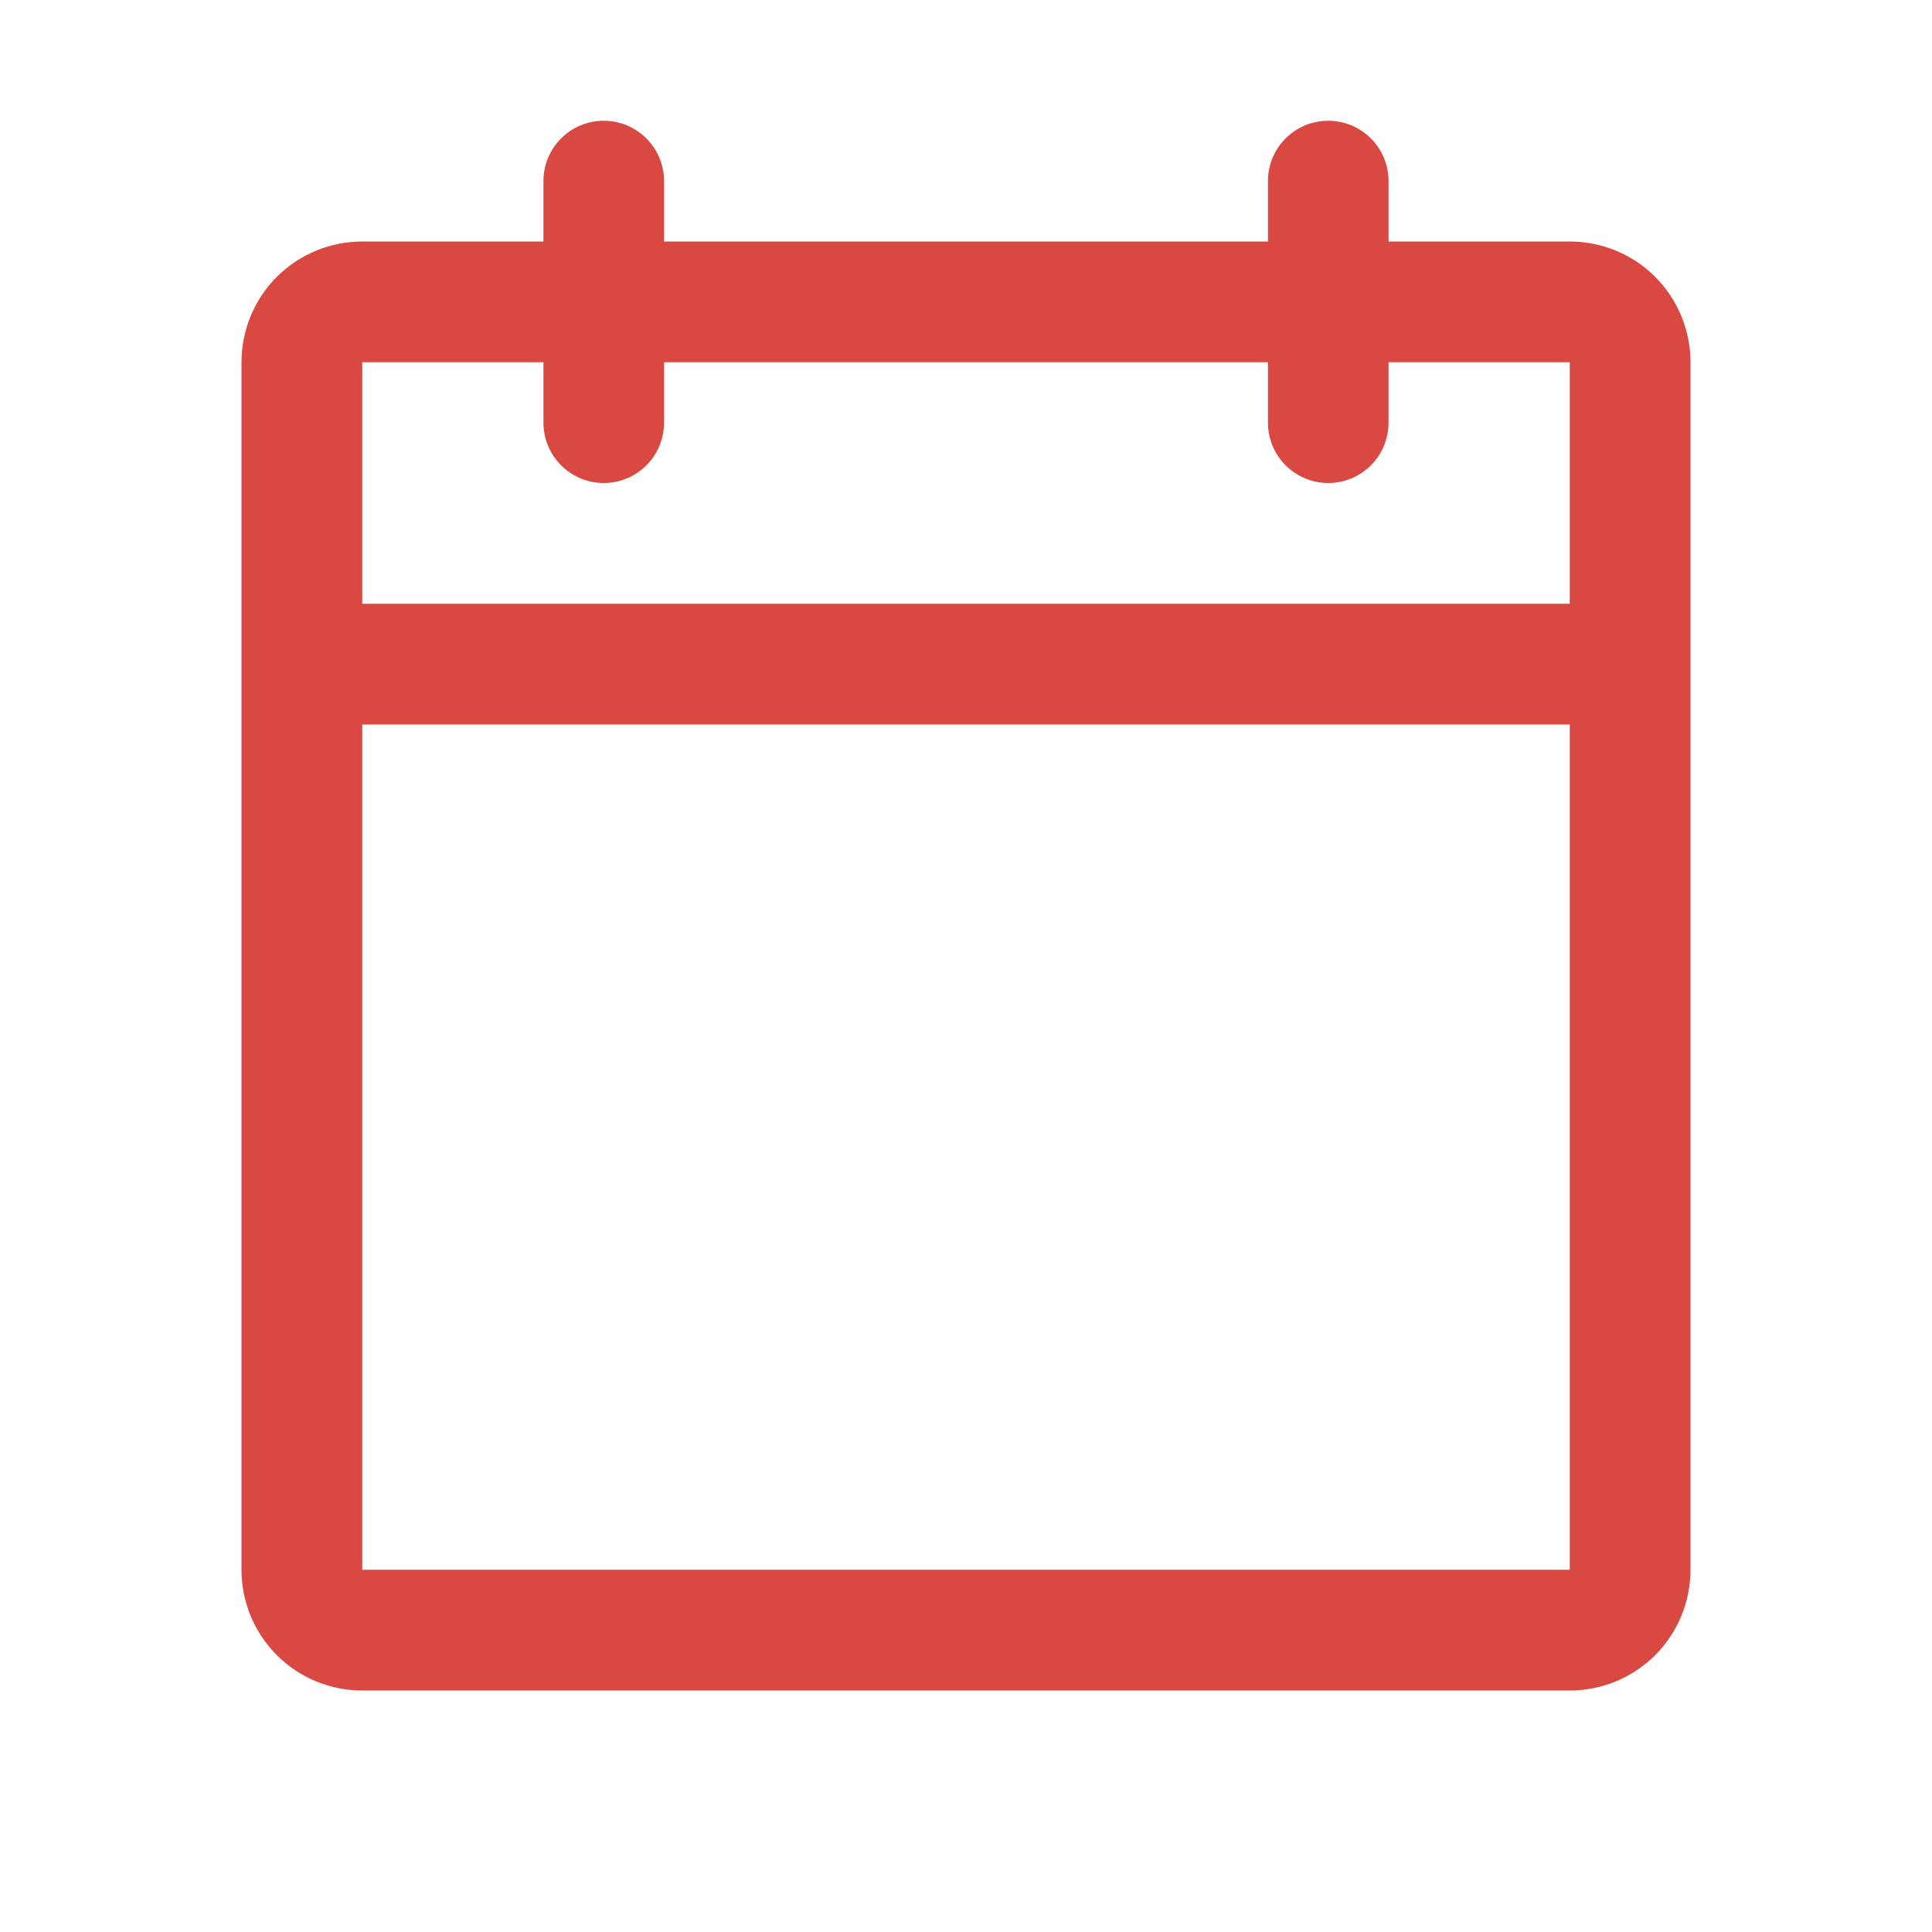 <svg width="14" height="14" viewBox="0 0 14 14" fill="none" xmlns="http://www.w3.org/2000/svg">
<path d="M11.375 1.75H10.062V1.312C10.062 1.196 10.016 1.085 9.934 1.003C9.852 0.921 9.741 0.875 9.625 0.875C9.509 0.875 9.398 0.921 9.316 1.003C9.234 1.085 9.188 1.196 9.188 1.312V1.75H4.812V1.312C4.812 1.196 4.766 1.085 4.684 1.003C4.602 0.921 4.491 0.875 4.375 0.875C4.259 0.875 4.148 0.921 4.066 1.003C3.984 1.085 3.938 1.196 3.938 1.312V1.75H2.625C2.393 1.75 2.17 1.842 2.006 2.006C1.842 2.17 1.75 2.393 1.75 2.625V11.375C1.75 11.607 1.842 11.83 2.006 11.994C2.17 12.158 2.393 12.25 2.625 12.25H11.375C11.607 12.25 11.83 12.158 11.994 11.994C12.158 11.83 12.25 11.607 12.25 11.375V2.625C12.25 2.393 12.158 2.17 11.994 2.006C11.83 1.842 11.607 1.75 11.375 1.75ZM3.938 2.625V3.062C3.938 3.179 3.984 3.29 4.066 3.372C4.148 3.454 4.259 3.5 4.375 3.5C4.491 3.5 4.602 3.454 4.684 3.372C4.766 3.29 4.812 3.179 4.812 3.062V2.625H9.188V3.062C9.188 3.179 9.234 3.29 9.316 3.372C9.398 3.454 9.509 3.5 9.625 3.5C9.741 3.5 9.852 3.454 9.934 3.372C10.016 3.29 10.062 3.179 10.062 3.062V2.625H11.375V4.375H2.625V2.625H3.938ZM11.375 11.375H2.625V5.25H11.375V11.375Z" fill="#d94841"/>
</svg>
